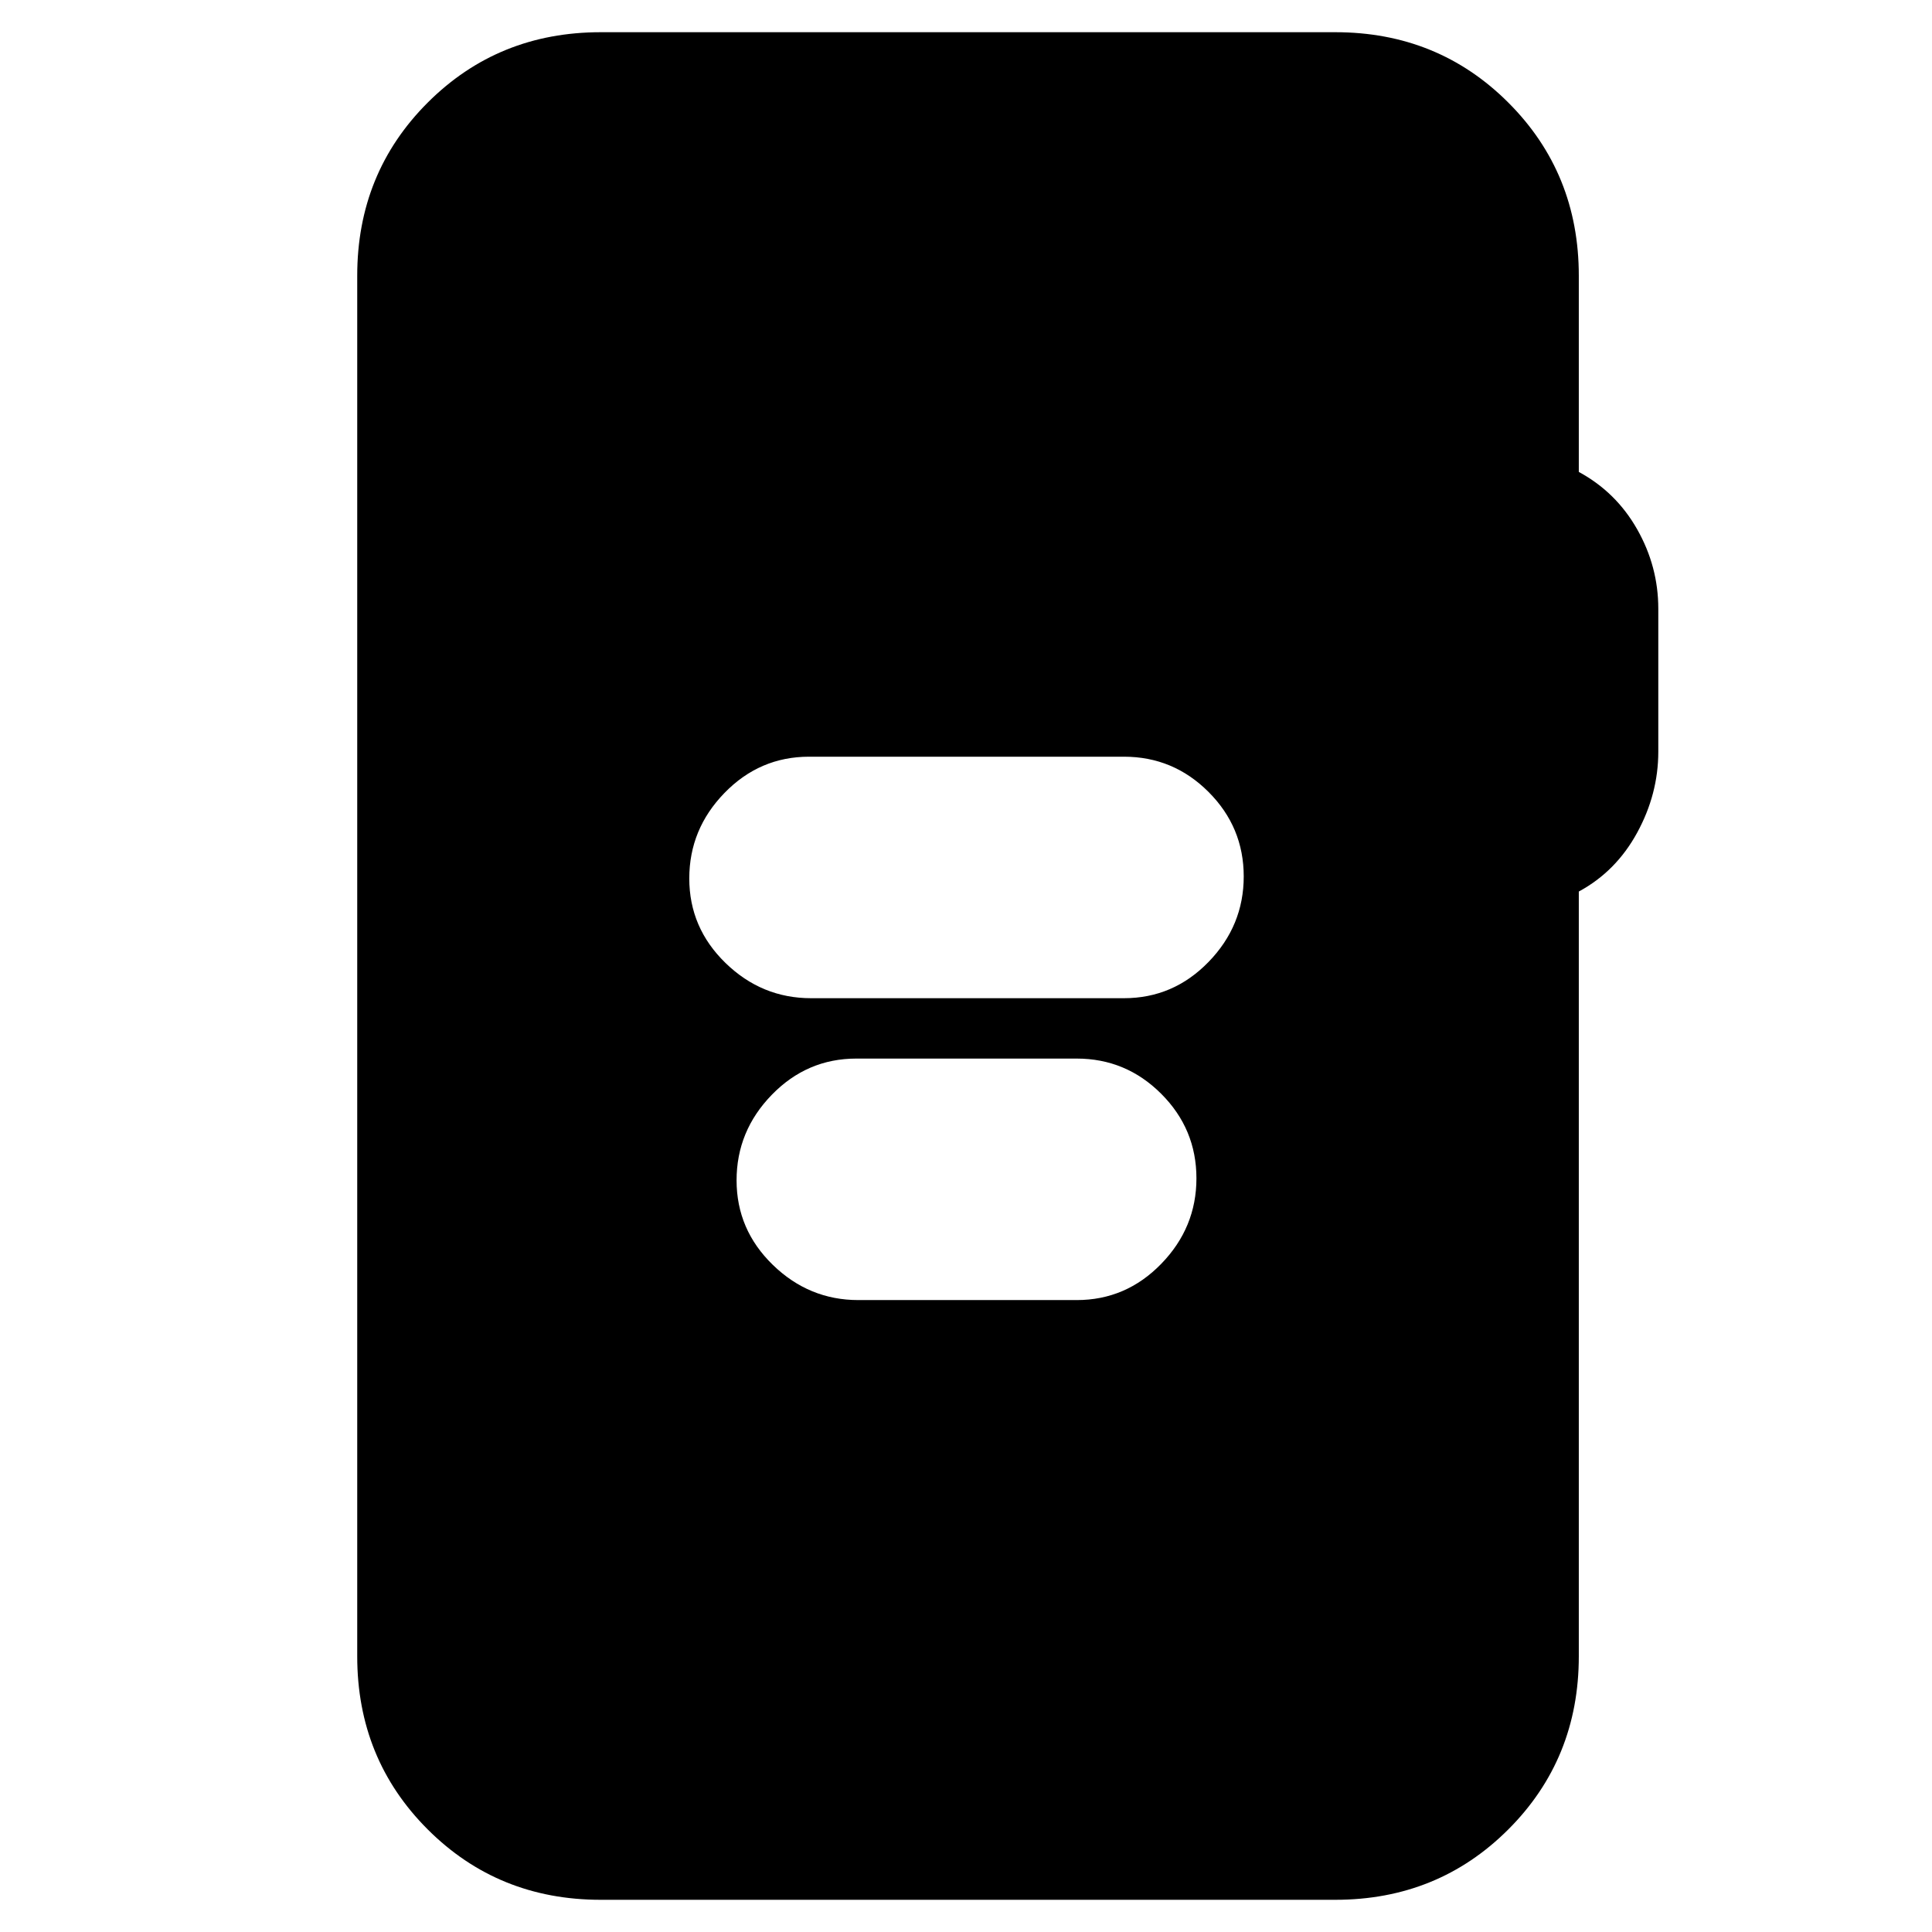 <svg xmlns="http://www.w3.org/2000/svg" height="24" viewBox="0 -960 960 960" width="24"><path d="M403-464h155.5q24.5 0 42-18t17.5-42.5q0-24.5-17.5-42t-42-17.5H402q-24.5 0-42 18t-17.5 42.5q0 24.5 18 42T403-464Zm23.5 150H535q24.5 0 42-18t17.5-42.5q0-24.5-17.5-42T535-434H425.5q-24.5 0-42 18T366-373.5q0 24.5 18 42t42.5 17.5Zm-128 298q-51 0-86-35t-35-86v-686q0-51 35-86t86-35h365q51 0 86 35t35 86v97.5q18.5 10 29 28.5t10.5 39.5v71q0 21-10.5 40.25t-29 29.25v380q0 51-35 86t-86 35h-365Z"/></svg>